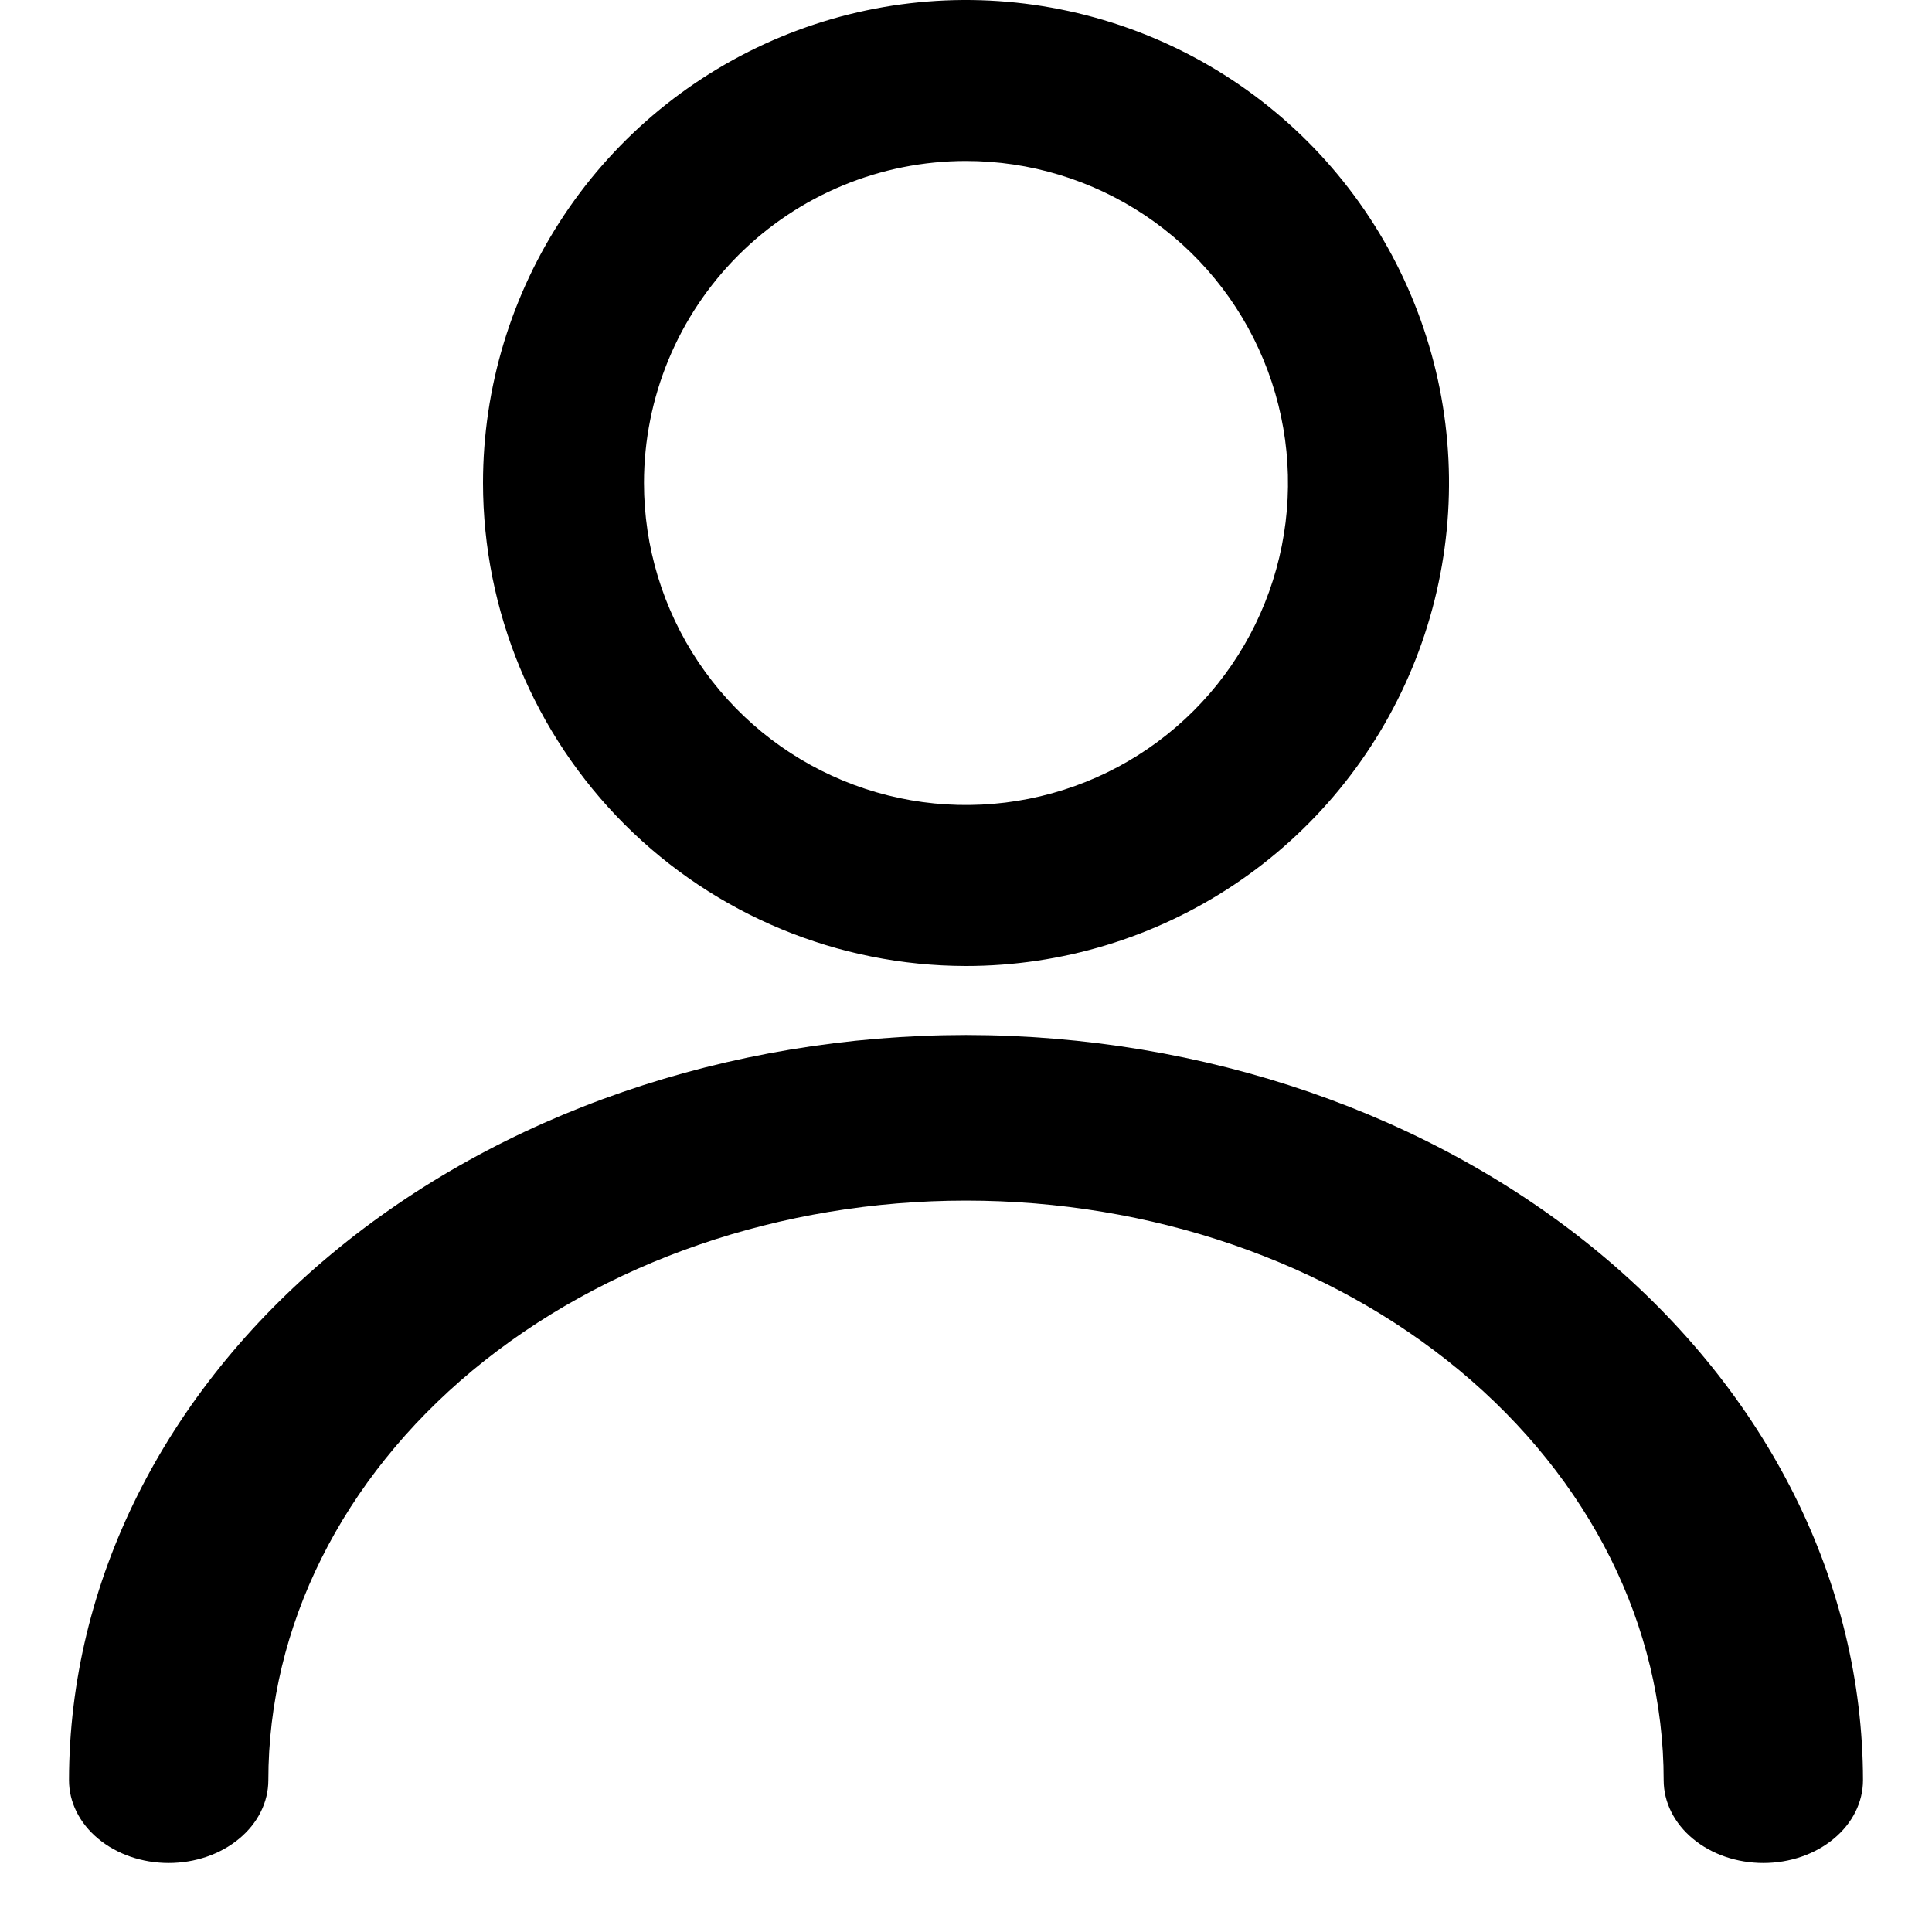 <svg width="28" height="28" viewBox="0 0 28 28" fill="none" xmlns="http://www.w3.org/2000/svg">
<path d="M14 14C15.384 14 16.738 13.589 17.889 12.82C19.04 12.051 19.937 10.958 20.467 9.679C20.997 8.4 21.136 6.992 20.866 5.634C20.595 4.277 19.929 3.029 18.95 2.05C17.971 1.071 16.724 0.405 15.366 0.135C14.008 -0.136 12.6 0.003 11.321 0.533C10.042 1.063 8.949 1.96 8.18 3.111C7.411 4.262 7 5.616 7 7C7.002 8.856 7.74 10.635 9.052 11.948C10.365 13.26 12.144 13.998 14 14ZM14 2.333C14.923 2.333 15.825 2.607 16.593 3.12C17.36 3.633 17.958 4.361 18.311 5.214C18.665 6.067 18.757 7.005 18.577 7.91C18.397 8.816 17.953 9.647 17.3 10.3C16.647 10.953 15.816 11.397 14.91 11.577C14.005 11.757 13.067 11.665 12.214 11.311C11.361 10.958 10.633 10.36 10.12 9.593C9.607 8.825 9.333 7.923 9.333 7C9.333 5.762 9.825 4.575 10.7 3.7C11.575 2.825 12.762 2.333 14 2.333Z" fill="black"/>
<path d="M14 15C10.553 15.003 7.249 16.142 4.812 18.167C2.375 20.192 1.004 22.937 1 25.8C1 26.118 1.152 26.424 1.423 26.648C1.694 26.874 2.061 27 2.444 27C2.828 27 3.195 26.874 3.466 26.648C3.737 26.424 3.889 26.118 3.889 25.8C3.889 23.572 4.954 21.436 6.85 19.86C8.747 18.285 11.318 17.4 14 17.4C16.682 17.4 19.253 18.285 21.15 19.86C23.046 21.436 24.111 23.572 24.111 25.8C24.111 26.118 24.263 26.424 24.534 26.648C24.805 26.874 25.172 27 25.556 27C25.939 27 26.306 26.874 26.577 26.648C26.848 26.424 27 26.118 27 25.8C26.996 22.937 25.625 20.192 23.188 18.167C20.751 16.142 17.447 15.003 14 15Z" fill="black"/>
</svg>
